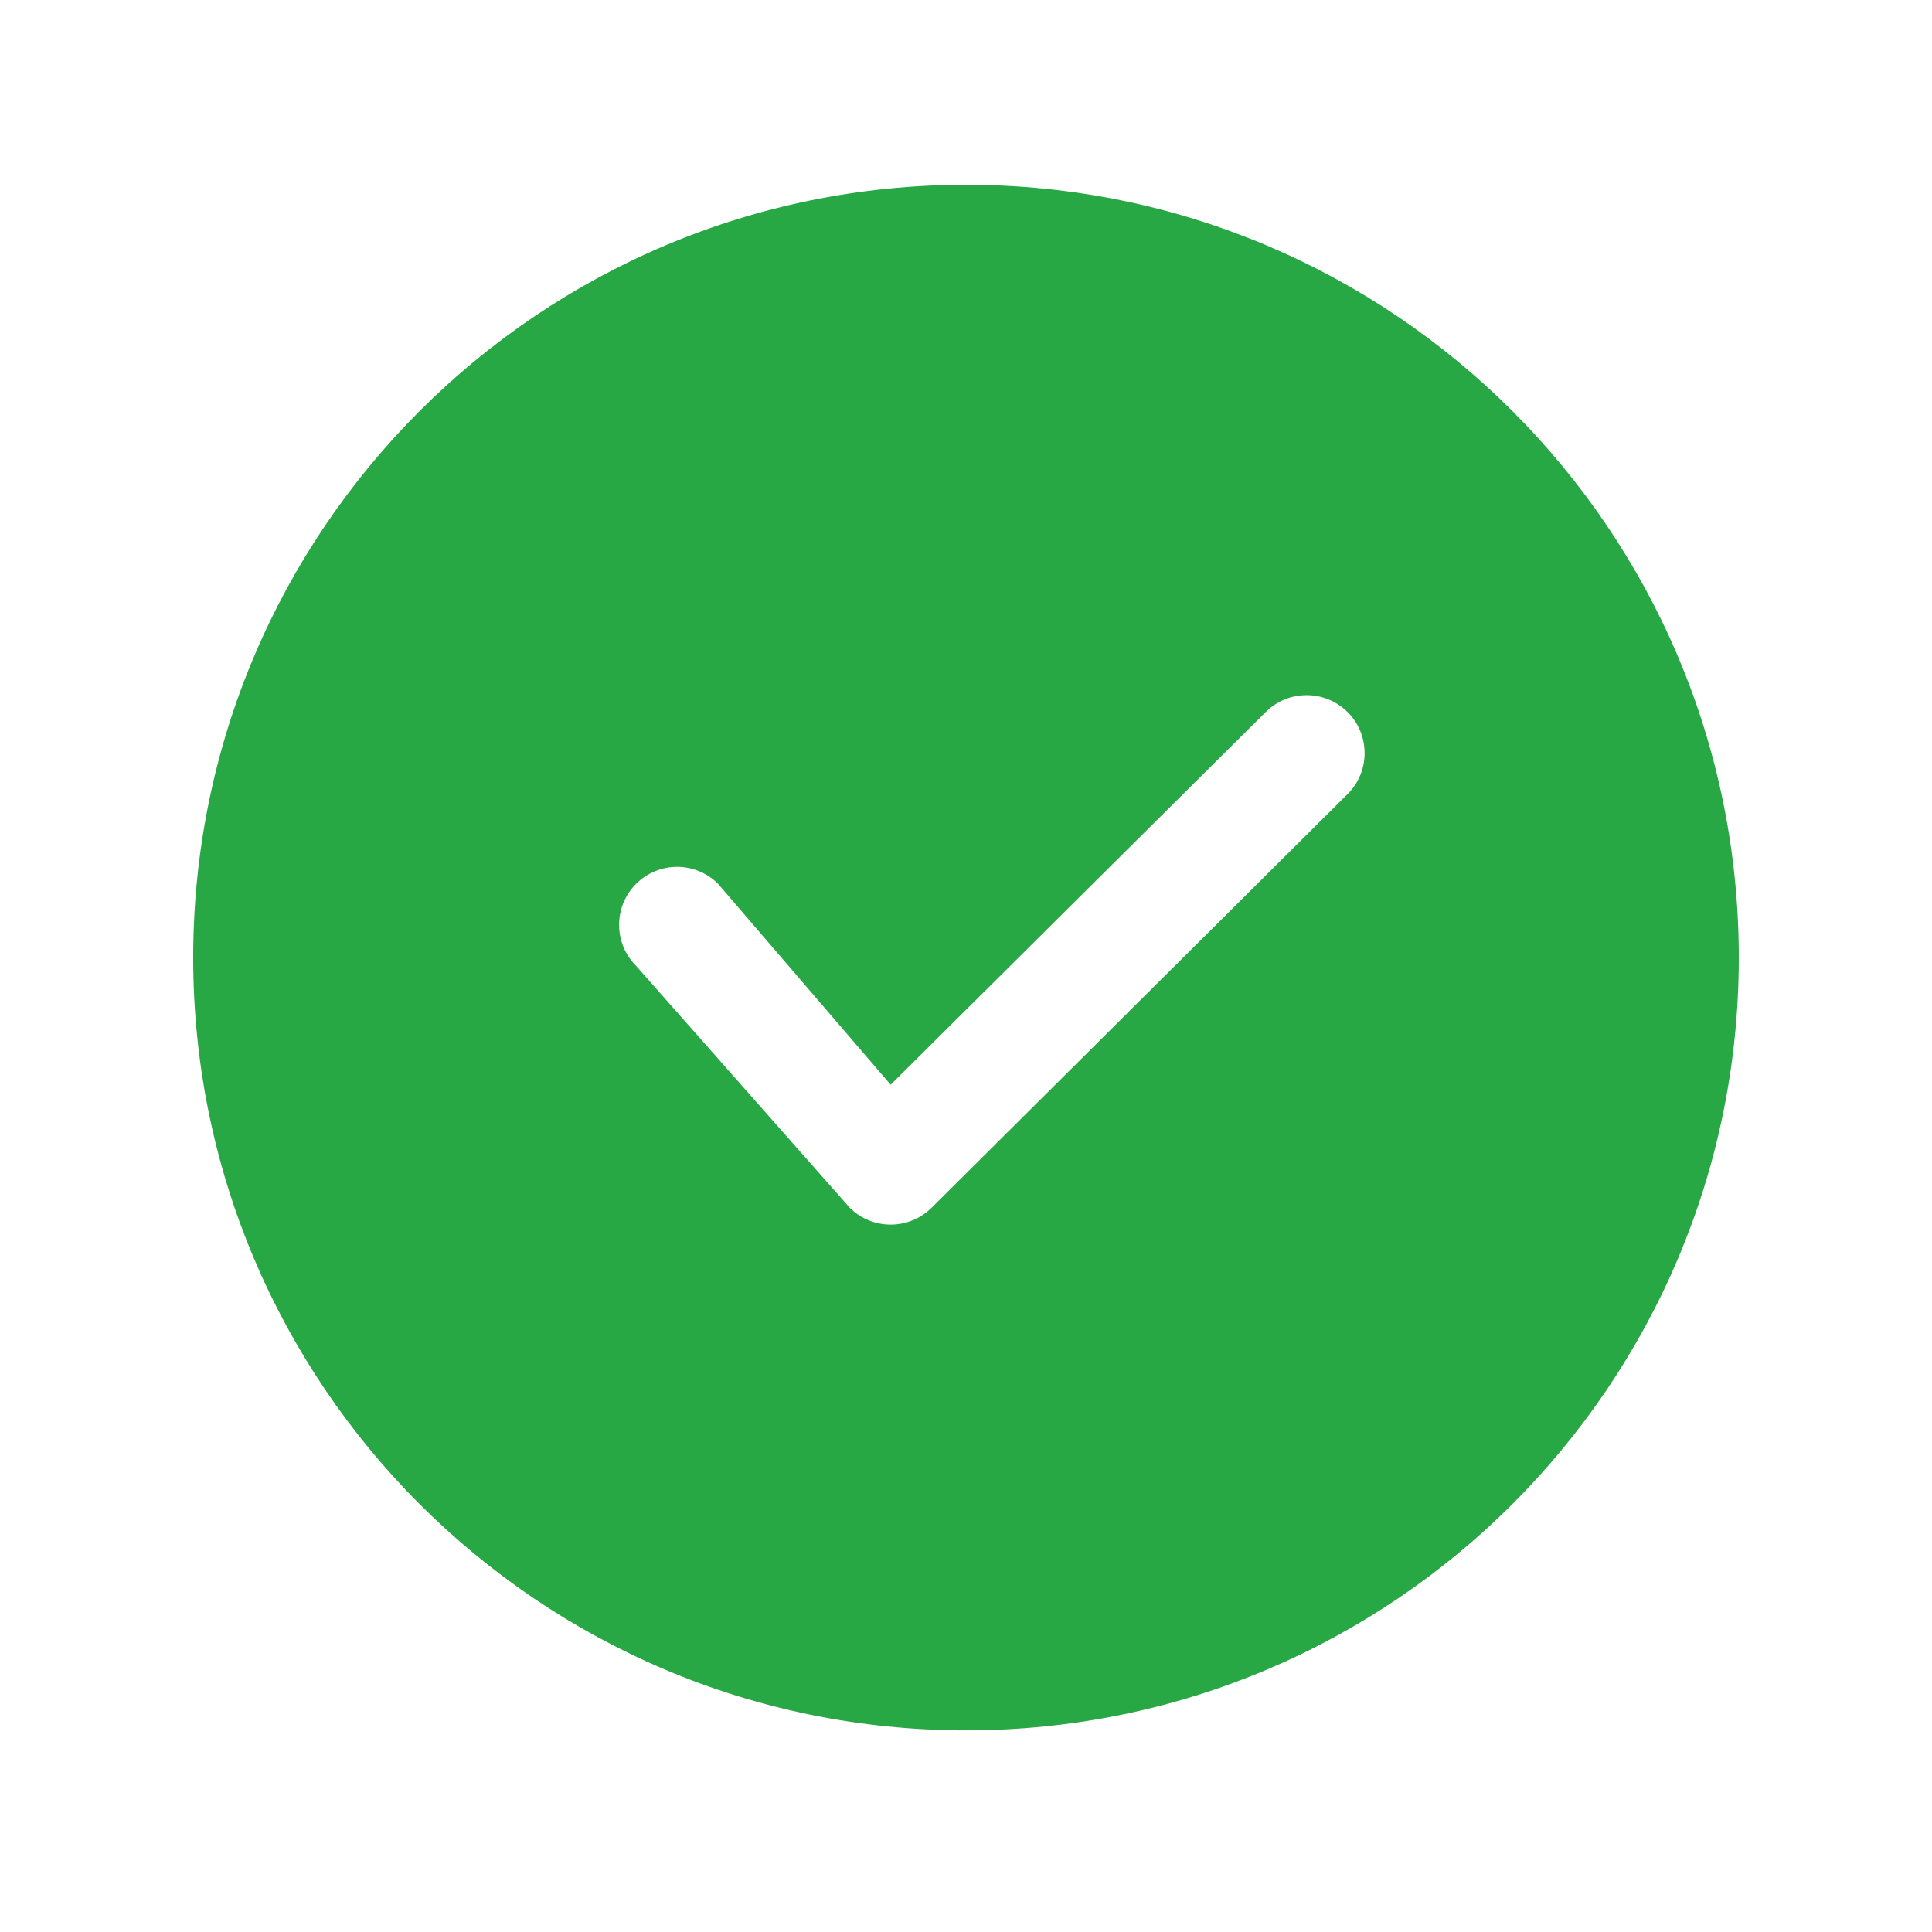 <?xml version="1.0" encoding="UTF-8" standalone="no"?>
<svg
   width="80"
   height="80"
   viewBox="0 0 24 25"
   fill="none"
   transform="rotate(0 0 0)"
   version="1.1"
   id="svg1"
   sodipodi:docname="check-circle.svg"
   inkscape:version="1.3.2 (091e20e, 2023-11-25, custom)"
   xmlns:inkscape="http://www.inkscape.org/namespaces/inkscape"
   xmlns:sodipodi="http://sodipodi.sourceforge.net/DTD/sodipodi-0.dtd"
   xmlns="http://www.w3.org/2000/svg"
   xmlns:svg="http://www.w3.org/2000/svg">
  <defs
     id="defs1" />
  <sodipodi:namedview
     id="namedview1"
     pagecolor="#ffffff"
     bordercolor="#000000"
     borderopacity="0.25"
     inkscape:showpageshadow="2"
     inkscape:pageopacity="0.0"
     inkscape:pagecheckerboard="0"
     inkscape:deskcolor="#d1d1d1"
     inkscape:zoom="10.2625"
     inkscape:cx="39.951279"
     inkscape:cy="40"
     inkscape:window-width="1920"
     inkscape:window-height="1017"
     inkscape:window-x="-8"
     inkscape:window-y="-8"
     inkscape:window-maximized="1"
     inkscape:current-layer="svg1" />
  <path
     d="M 2,12.391 C 2,6.868 6.477,2.391 12,2.391 c 5.523,0 10,4.477 10,10 0,5.523 -4.477,10 -10,10 -5.523,0 -10,-4.477 -10,-10 z M 16.938,9.215 c -0.293,-0.293 -0.768,-0.293 -1.061,0 l -4.852,4.821 -2.233,-2.599 c -0.293,-0.293 -0.768,-0.293 -1.061,0 -0.293,0.293 -0.293,0.768 10e-6,1.061 l 2.764,3.129 c 0.293,0.293 0.767,0.292 1.061,0 l 5.382,-5.352 c 0.294,-0.292 0.293,-0.768 0,-1.061 z"
     fill="#345437"
     id="path1"
     style="fill:#28a745;fill-opacity:1"
     sodipodi:nodetypes="sssssscccsccsss" />
</svg>
